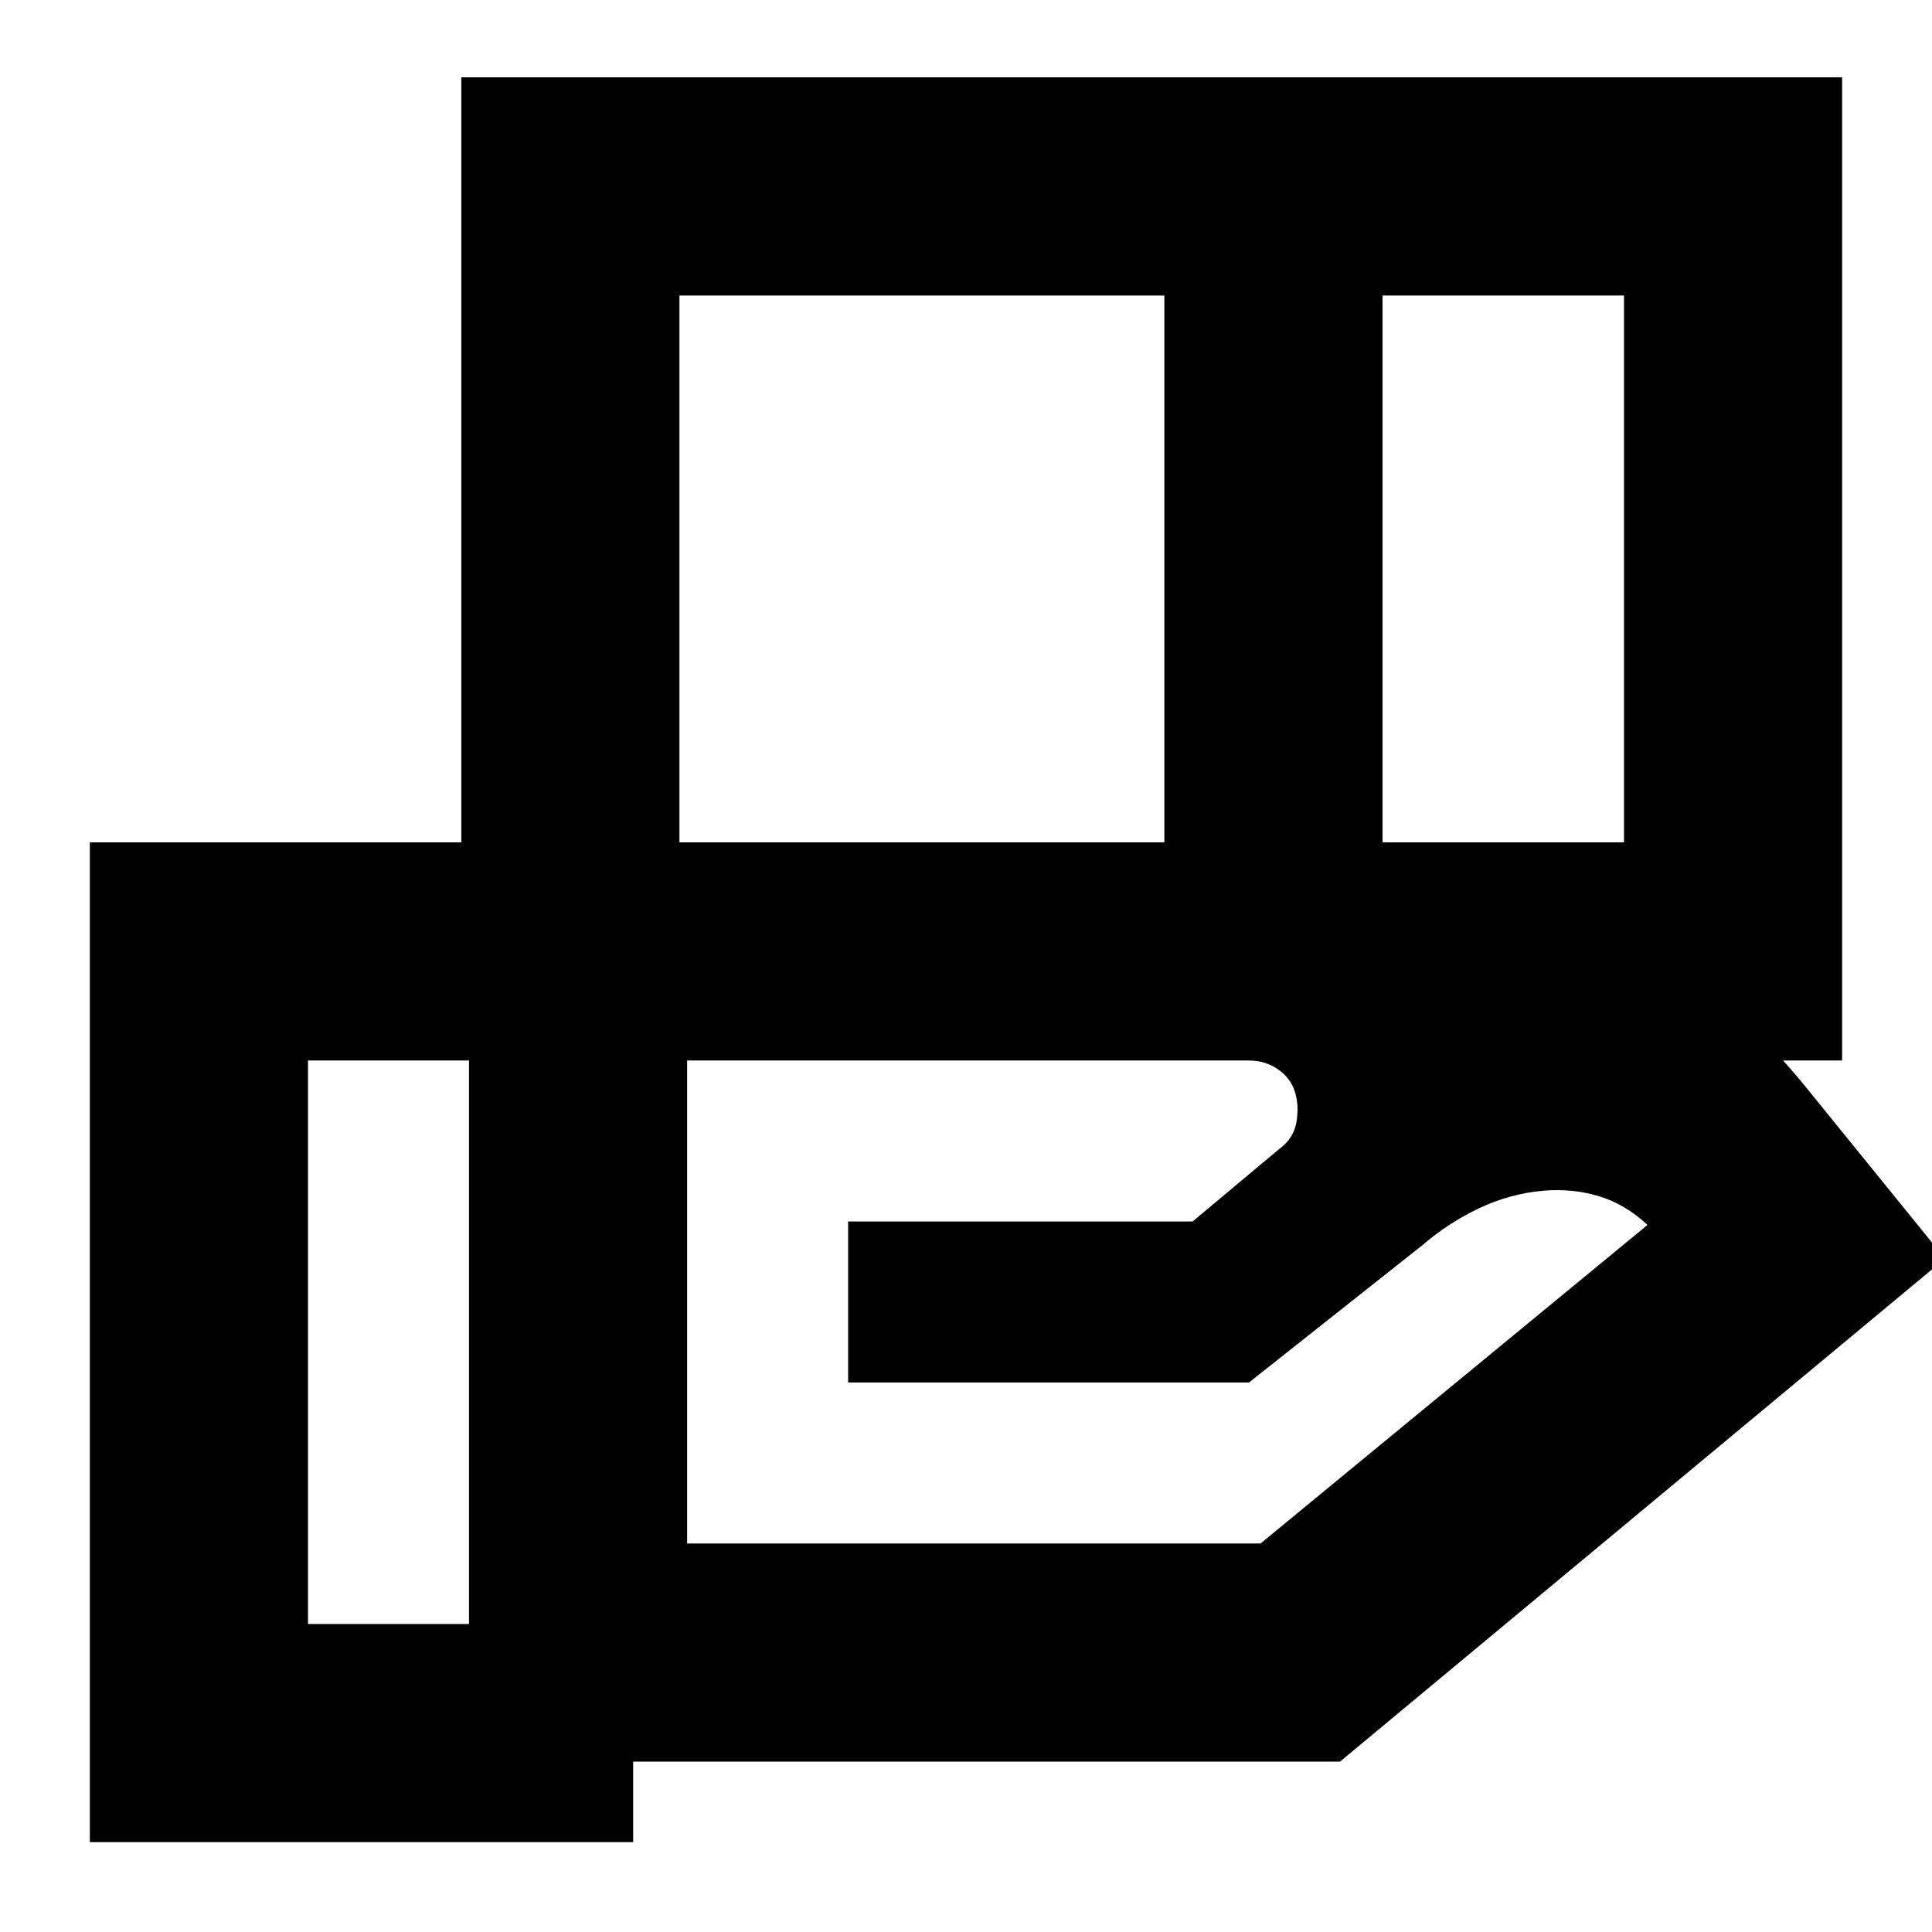 <svg xmlns="http://www.w3.org/2000/svg" height="24" viewBox="0 -960 960 960" width="24"><path d="M578.57-813.17H337.61v271.74h240.96v-271.74Zm228.39 0h-120v271.74h120v-271.74ZM620.59-433.04H341.43v240h284.92l192.28-158.29q-11.24-10.47-24.34-14.35-13.09-3.89-27.57-2.65-16.52 1.48-31.79 8.72-15.26 7.24-28.02 18.24l-86.32 68.33H421.43v-80h171.16l43-36q7.24-5.24 8.62-13.48 1.38-8.24-.86-15.24-2.24-6.76-8.5-11.02t-14.26-4.26Zm-387.55 0h-80v280h80v-280Zm-3.82 0v-488.53h686.13v488.53H229.22Zm85.39 388.39H44.65v-496.78h574.94q81.76 0 153.74 29 71.97 29 123.5 92l69.63 85.82L665.83-84.65H314.61v40Z"/></svg>